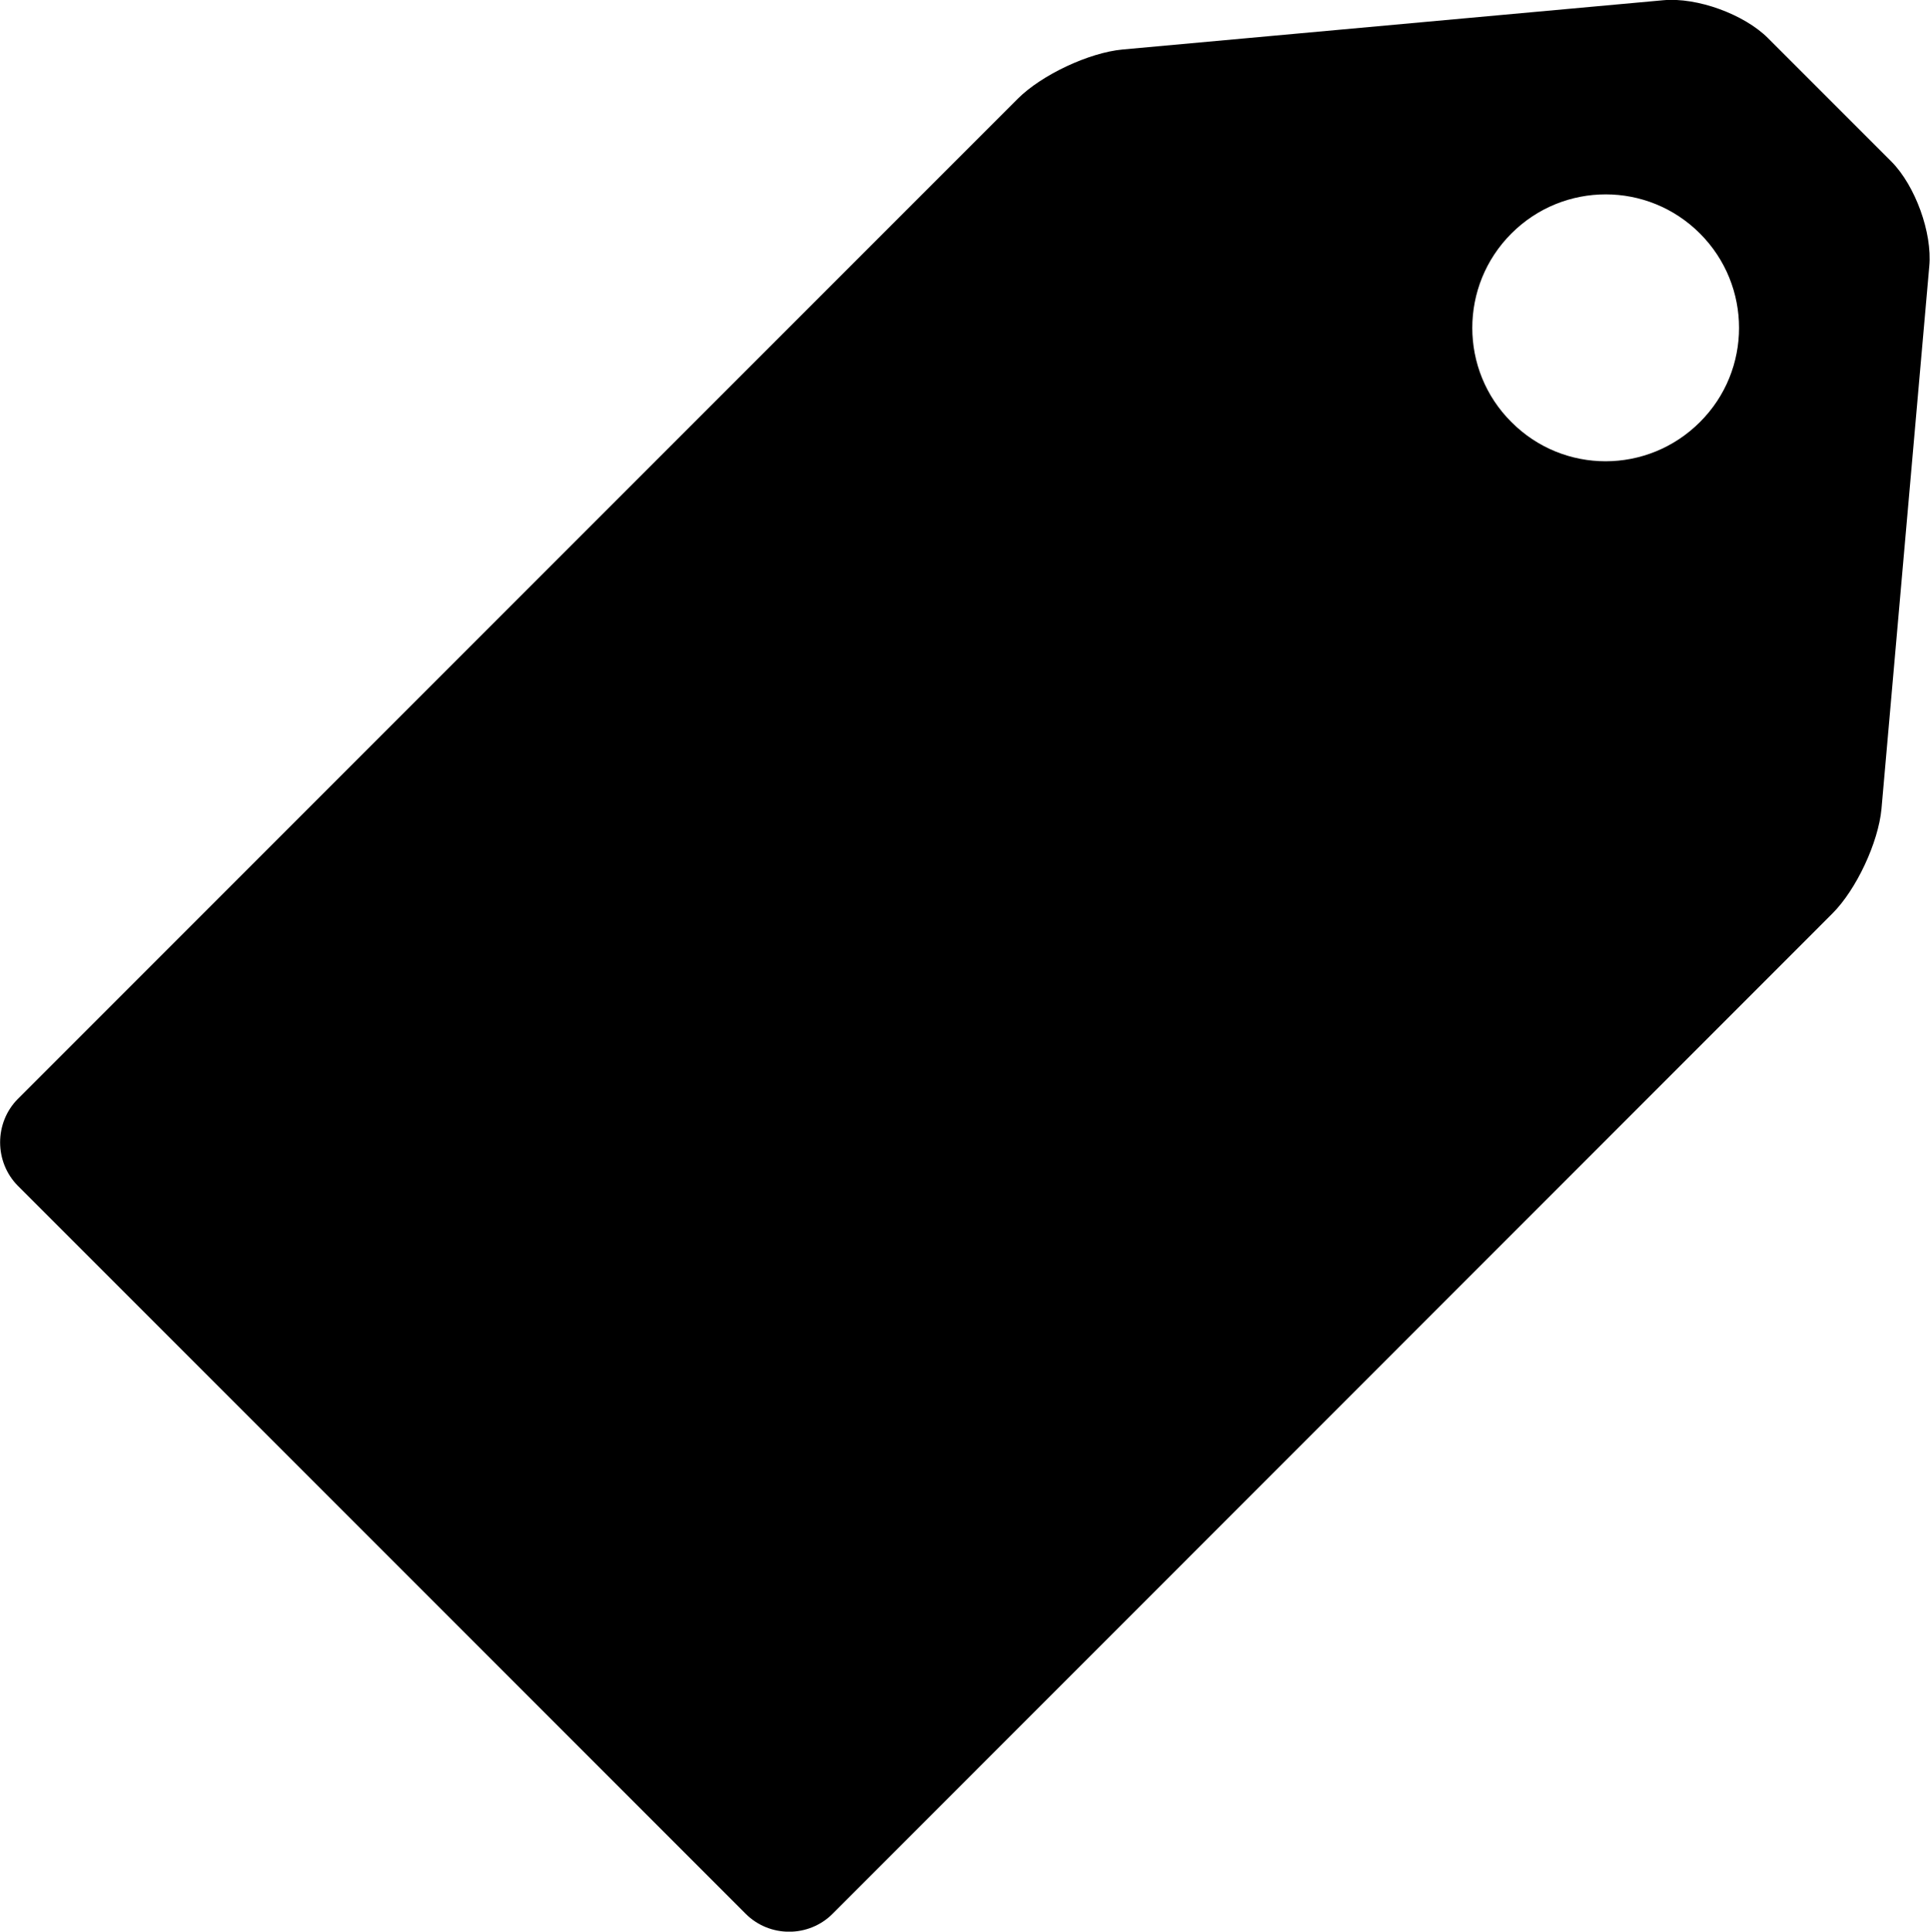 <?xml version="1.0" encoding="utf-8"?>
<!-- Generator: Adobe Illustrator 16.0.0, SVG Export Plug-In . SVG Version: 6.00 Build 0)  -->
<!DOCTYPE svg PUBLIC "-//W3C//DTD SVG 1.1//EN" "http://www.w3.org/Graphics/SVG/1.1/DTD/svg11.dtd">
<svg version="1.1" id="Layer_1" xmlns="http://www.w3.org/2000/svg" xmlns:xlink="http://www.w3.org/1999/xlink" x="0px" y="0px"
     width="7.995px" height="8px" viewBox="0 0 7.995 8" enable-background="new 0 0 7.995 8" xml:space="preserve">
<path fill-rule="evenodd" clip-rule="evenodd" d="M0.074,4.551l4.142-4.142C4.315,0.31,4.511,0.218,4.65,0.205l2.24-0.204
    c0.14-0.013,0.335,0.058,0.434,0.157l0.511,0.511c0.099,0.1,0.17,0.295,0.157,0.434L7.794,3.35C7.781,3.489,7.69,3.684,7.591,3.783
    L3.449,7.926c-0.099,0.099-0.261,0.099-0.36,0L0.074,4.911C-0.024,4.812-0.024,4.65,0.074,4.551z M6.261,1.748
    c0.216,0.217,0.565,0.216,0.781,0c0.216-0.215,0.216-0.565,0-0.781c-0.216-0.216-0.565-0.216-0.781,0S6.045,1.533,6.261,1.748z"/>
</svg>